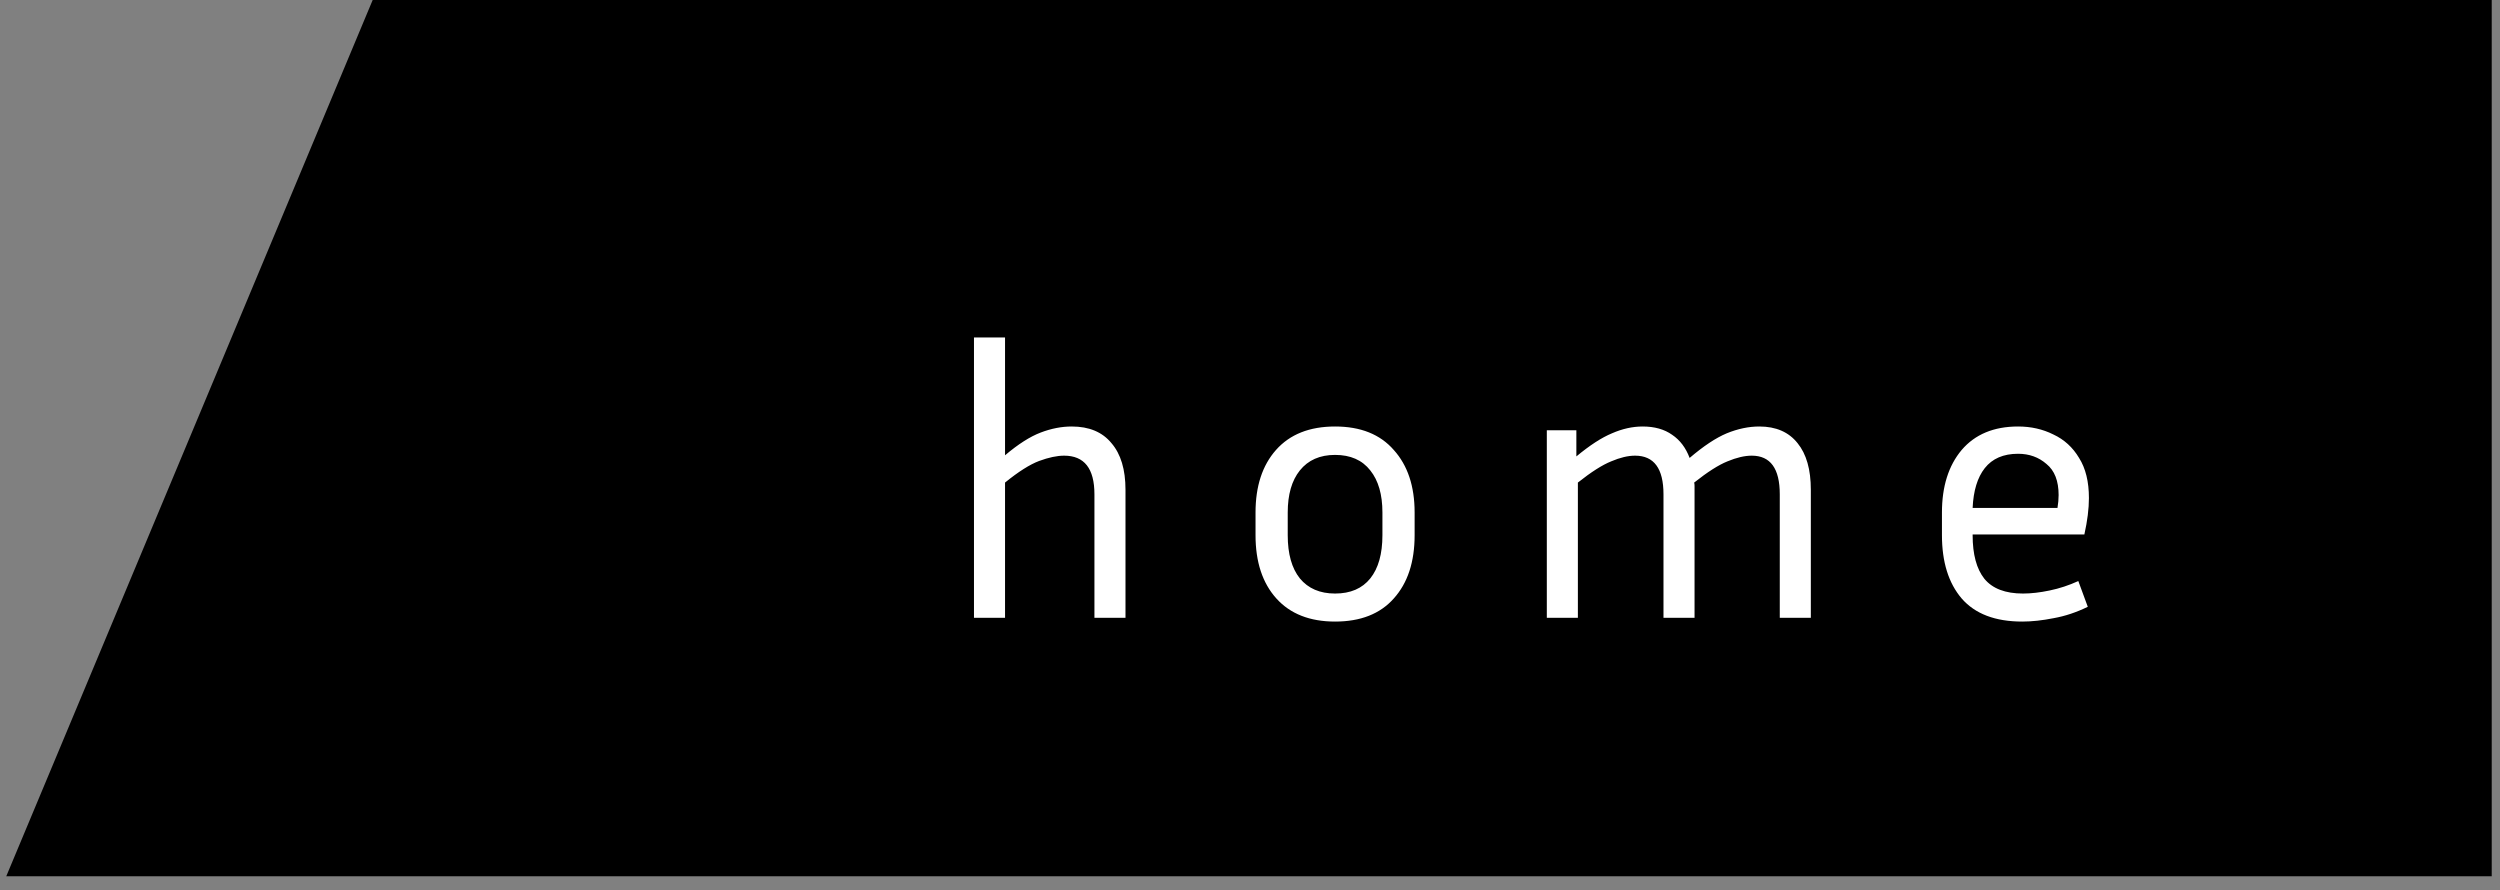 <svg width="132" height="47" viewBox="0 0 132 47" fill="none" xmlns="http://www.w3.org/2000/svg">
<rect x="0" y="0" width="132" height="47" fill="#808080" stroke="none"/>
<path d="M19.678 0H131.563V46.268H0.33L19.678 0Z" fill="black"/>
<path d="M56.186 24.059C55.813 24.059 55.373 24.152 54.866 24.339C54.373 24.525 53.773 24.905 53.066 25.479V32.619H51.426V17.819H53.066V24.039C53.76 23.452 54.386 23.052 54.946 22.839C55.506 22.625 56.053 22.519 56.586 22.519C57.506 22.519 58.206 22.812 58.686 23.399C59.18 23.972 59.426 24.792 59.426 25.859V32.619H57.786V26.099C57.786 24.739 57.253 24.059 56.186 24.059ZM74.692 27.059V28.259C74.692 29.672 74.325 30.785 73.592 31.599C72.872 32.412 71.839 32.819 70.492 32.819C69.159 32.819 68.125 32.412 67.392 31.599C66.659 30.785 66.292 29.672 66.292 28.259V27.059C66.292 25.672 66.652 24.572 67.372 23.759C68.105 22.932 69.145 22.519 70.492 22.519C71.839 22.519 72.872 22.932 73.592 23.759C74.325 24.572 74.692 25.672 74.692 27.059ZM72.992 27.059C72.992 26.112 72.779 25.372 72.352 24.839C71.925 24.292 71.305 24.019 70.492 24.019C69.692 24.019 69.072 24.292 68.632 24.839C68.205 25.372 67.992 26.112 67.992 27.059V28.259C67.992 29.245 68.205 30.005 68.632 30.539C69.072 31.072 69.692 31.339 70.492 31.339C71.305 31.339 71.925 31.072 72.352 30.539C72.779 30.005 72.992 29.245 72.992 28.259V27.059ZM86.332 24.059C85.959 24.059 85.539 24.159 85.072 24.359C84.606 24.545 84.019 24.919 83.312 25.479V32.619H81.672V22.719H83.232V24.099C83.939 23.512 84.566 23.105 85.112 22.879C85.659 22.639 86.199 22.519 86.732 22.519C87.359 22.519 87.879 22.665 88.292 22.959C88.706 23.239 89.012 23.645 89.212 24.179C89.946 23.552 90.599 23.119 91.172 22.879C91.759 22.639 92.332 22.519 92.892 22.519C93.772 22.519 94.446 22.812 94.912 23.399C95.379 23.972 95.612 24.792 95.612 25.859V32.619H93.972V26.099C93.972 24.739 93.479 24.059 92.492 24.059C92.119 24.059 91.692 24.159 91.212 24.359C90.746 24.545 90.159 24.919 89.452 25.479C89.466 25.532 89.472 25.592 89.472 25.659C89.472 25.725 89.472 25.792 89.472 25.859V32.619H87.832V26.099C87.832 24.739 87.332 24.059 86.332 24.059ZM110.235 32.039C109.635 32.332 109.035 32.532 108.435 32.639C107.835 32.759 107.282 32.819 106.775 32.819C105.348 32.819 104.282 32.412 103.575 31.599C102.882 30.785 102.535 29.672 102.535 28.259V27.059C102.535 25.685 102.882 24.585 103.575 23.759C104.282 22.932 105.275 22.519 106.555 22.519C107.235 22.519 107.855 22.659 108.415 22.939C108.988 23.205 109.442 23.619 109.775 24.179C110.122 24.725 110.295 25.432 110.295 26.299C110.295 26.859 110.215 27.499 110.055 28.219H104.155V28.259C104.155 29.272 104.362 30.039 104.775 30.559C105.202 31.079 105.882 31.339 106.815 31.339C107.242 31.339 107.708 31.285 108.215 31.179C108.735 31.072 109.242 30.905 109.735 30.679L110.235 32.039ZM106.555 23.959C105.782 23.959 105.195 24.212 104.795 24.719C104.408 25.212 104.195 25.912 104.155 26.819H108.635C108.675 26.579 108.695 26.352 108.695 26.139C108.695 25.392 108.482 24.845 108.055 24.499C107.642 24.139 107.142 23.959 106.555 23.959Z" fill="white"/>
</svg>
